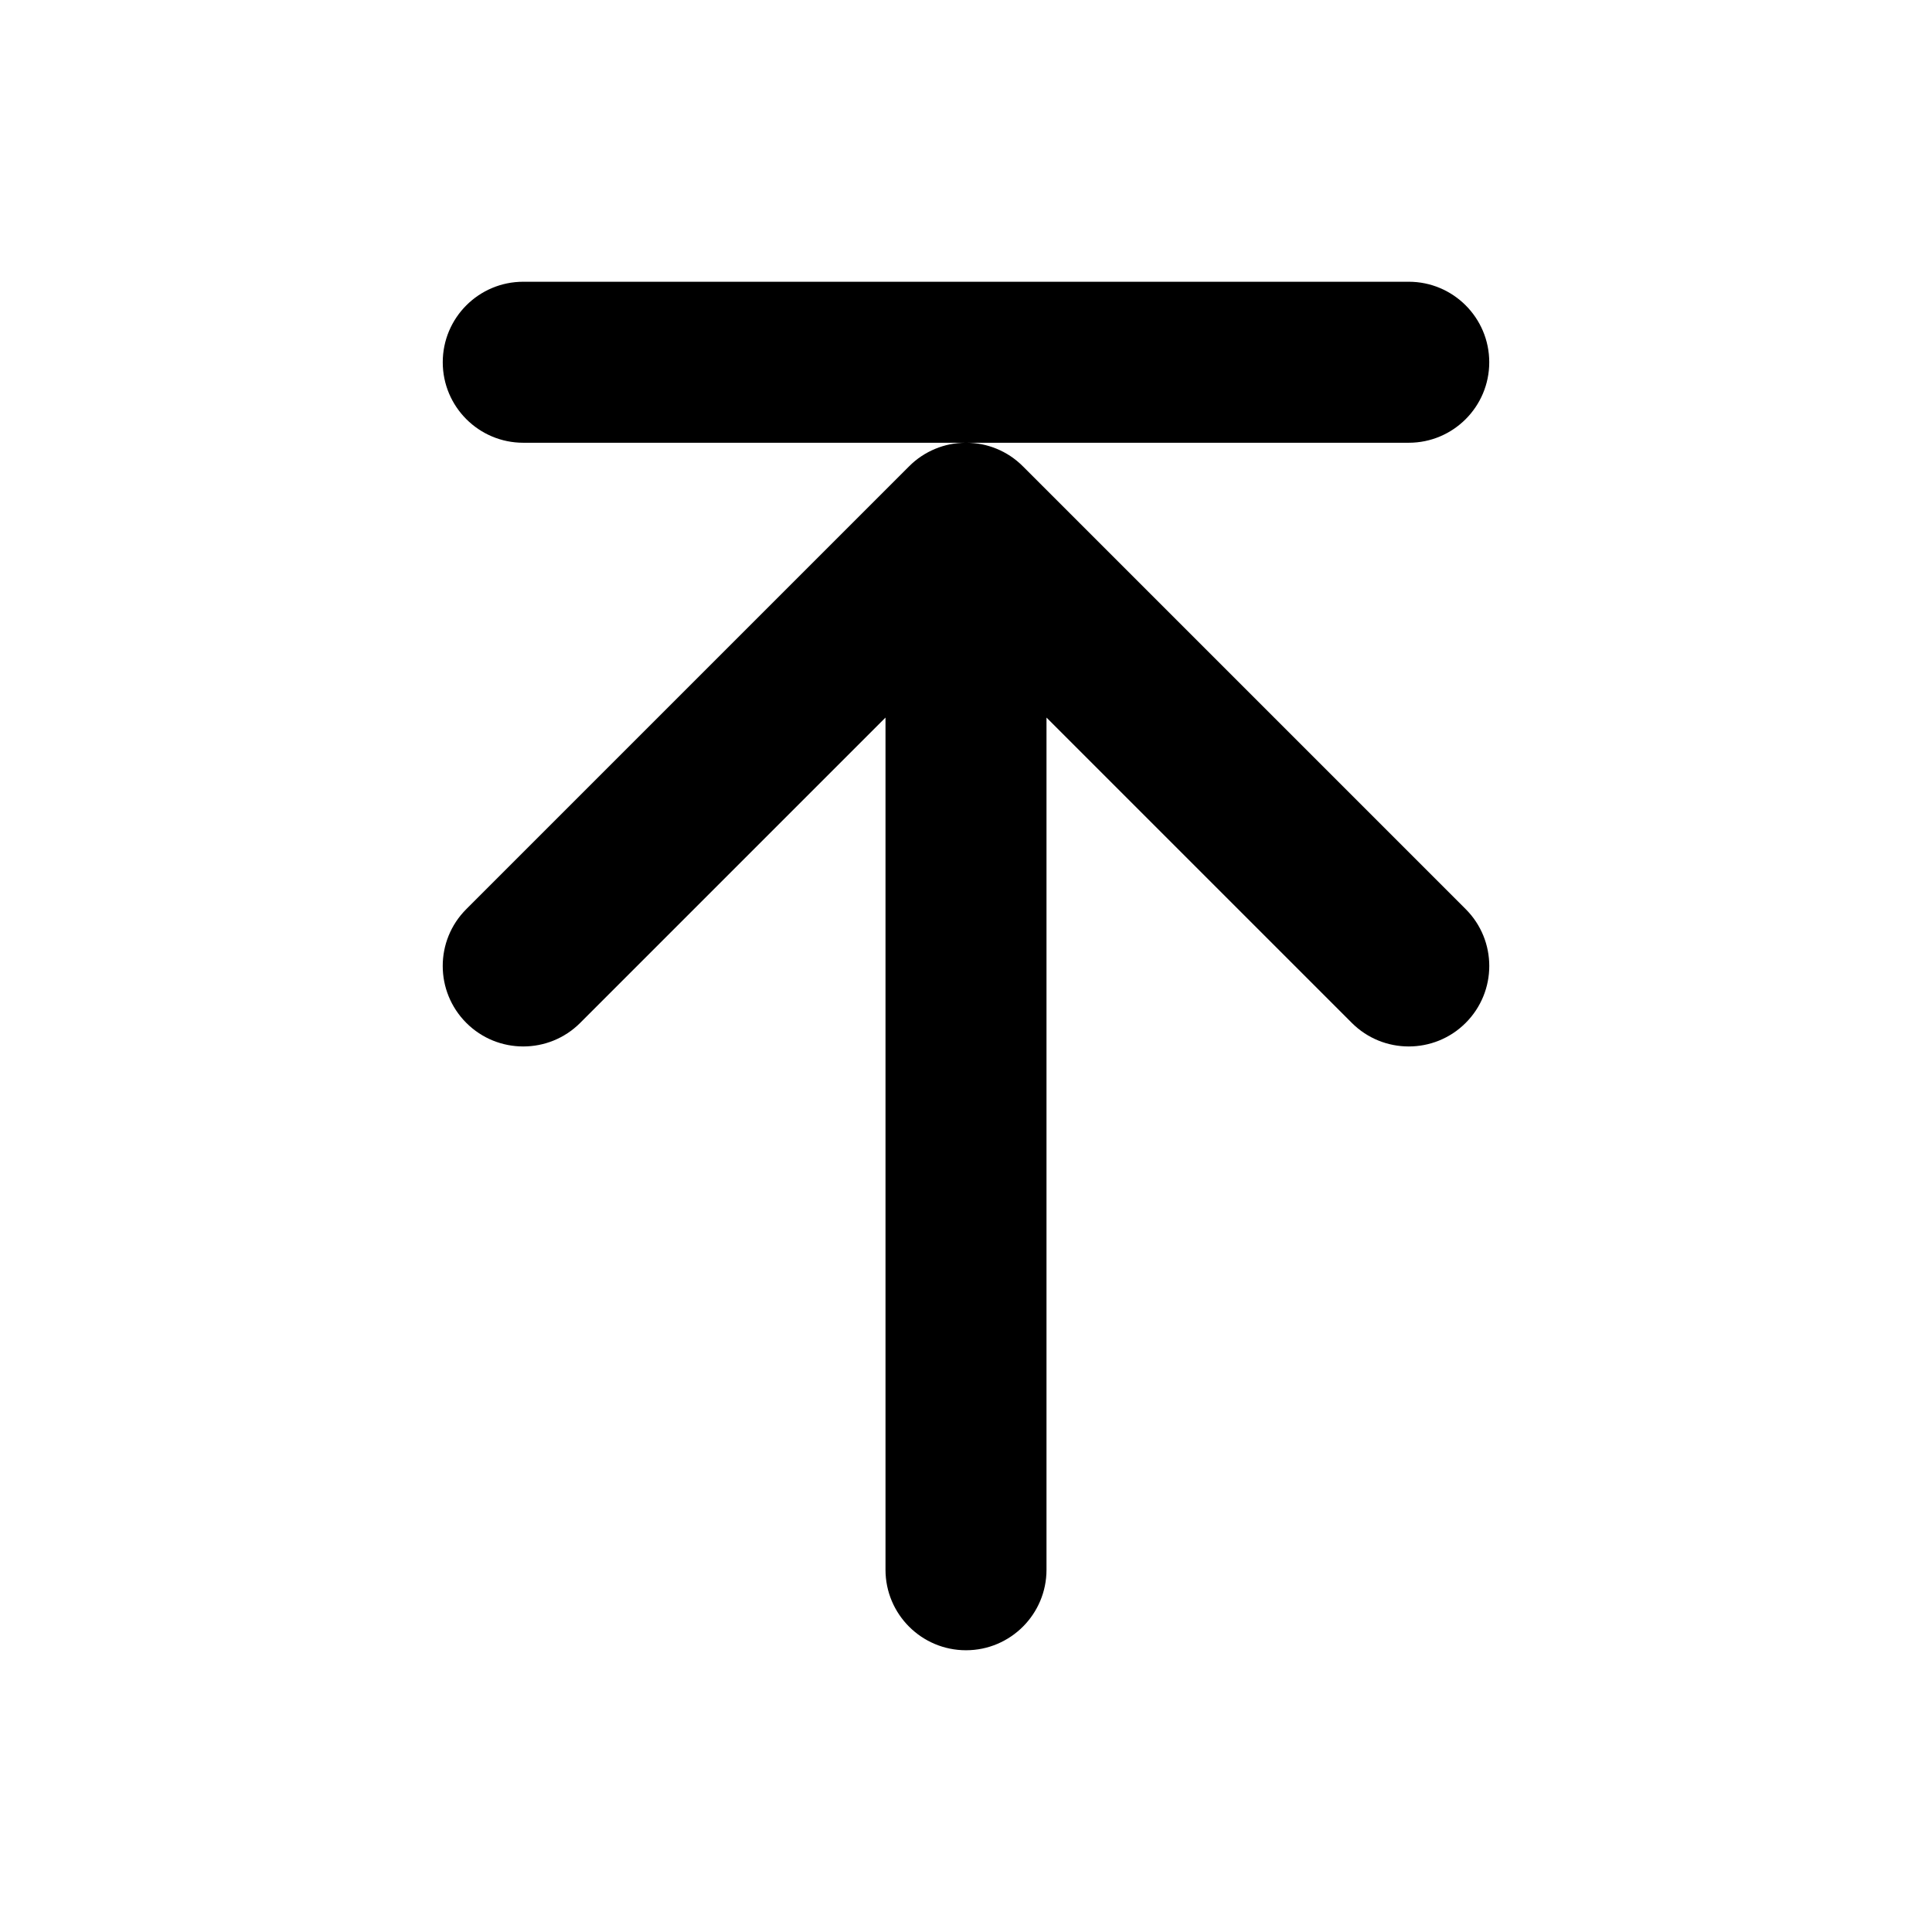 <svg width="24" height="24" viewBox="0 0 24 24" fill="none" xmlns="http://www.w3.org/2000/svg">
<path fill-rule="evenodd" clip-rule="evenodd" d="M11.5 19.5C11.5 19.776 11.724 20 12 20C12.276 20 12.5 19.776 12.5 19.5V7.707L17.146 12.353C17.342 12.549 17.658 12.549 17.854 12.353C18.049 12.158 18.049 11.841 17.854 11.646L12.354 6.146C12.306 6.098 12.25 6.062 12.191 6.038C12.132 6.013 12.068 6 12 6C11.932 6 11.868 6.013 11.809 6.038C11.75 6.062 11.694 6.098 11.646 6.146L6.146 11.646C5.951 11.841 5.951 12.158 6.146 12.353C6.342 12.549 6.658 12.549 6.854 12.353L11.5 7.707V19.5ZM6 4.5C6 4.224 6.224 4 6.5 4H17.5C17.776 4 18 4.224 18 4.5C18 4.776 17.776 5 17.5 5H6.5C6.224 5 6 4.776 6 4.5Z" fill="currentcolor"/>
<path d="M12.5 7.707H12V6.5L12.854 7.353L12.5 7.707ZM17.146 12.353L17.5 12V12L17.146 12.353ZM17.854 12.353L17.5 12V12L17.854 12.353ZM17.854 11.646L18.207 11.293L18.207 11.293L17.854 11.646ZM12.354 6.146L12 6.5L12 6.5L12.354 6.146ZM12.003 6L12.004 5.5L12.006 5.5L12.003 6ZM12 6L11.999 5.5L12.001 5.5L12 6ZM11.997 6L11.994 5.5L11.996 5.5L11.997 6ZM11.809 6.038L12 6.5L12 6.5L11.809 6.038ZM11.646 6.146L12 6.5L11.646 6.146ZM6.146 11.646L5.793 11.293L5.793 11.293L6.146 11.646ZM6.146 12.353L6.5 12H6.5L6.146 12.353ZM6.854 12.353L6.5 12H6.5L6.854 12.353ZM11.5 7.707L11.146 7.353L12 6.5V7.707H11.5ZM12 20.5C11.448 20.5 11 20.052 11 19.5H12V20.5ZM13 19.5C13 20.052 12.552 20.5 12 20.5V19.5H13ZM13 7.707V19.5H12V7.707H13ZM16.793 12.707L12.146 8.06L12.854 7.353L17.5 12L16.793 12.707ZM18.207 12.707C17.817 13.097 17.183 13.097 16.793 12.707L17.5 12L18.207 12.707ZM18.207 11.293C18.598 11.683 18.598 12.316 18.207 12.707L17.5 12L17.5 12L18.207 11.293ZM12.707 5.793L18.207 11.293L17.5 12L12 6.5L12.707 5.793ZM12.006 5.5C12.259 5.501 12.514 5.599 12.707 5.793L12 6.5L12 6.5L12.006 5.5ZM12.001 5.5L12.004 5.5L12.002 6.5L11.999 6.5L12.001 5.5ZM11.996 5.5L11.999 5.5L12.001 6.5L11.998 6.5L11.996 5.5ZM11.617 5.576C11.734 5.527 11.861 5.501 11.994 5.5L12 6.5L12 6.5L11.617 5.576ZM11.293 5.793C11.388 5.697 11.499 5.625 11.617 5.576L12 6.5L12 6.5L11.293 5.793ZM5.793 11.293L11.293 5.793L12 6.5L6.5 12L5.793 11.293ZM5.793 12.707C5.402 12.316 5.402 11.683 5.793 11.293L6.5 12L6.5 12L5.793 12.707ZM7.207 12.707C6.817 13.097 6.183 13.097 5.793 12.707L6.5 12H6.5L7.207 12.707ZM11.854 8.06L7.207 12.707L6.5 12L11.146 7.353L11.854 8.06ZM11 19.5V7.707H12V19.5H11ZM6.5 4.5H5.5C5.5 3.948 5.948 3.5 6.5 3.5V4.5ZM17.5 4.5H6.5V3.5H17.5V4.5ZM17.5 4.5V3.5C18.052 3.5 18.5 3.948 18.5 4.5H17.5ZM17.5 4.5H18.5C18.5 5.052 18.052 5.5 17.5 5.5V4.5ZM6.5 4.5H17.5V5.5H6.5V4.5ZM6.5 4.5V5.5C5.948 5.5 5.5 5.052 5.5 4.5H6.5Z" fill="currentcolor"/>
</svg>
